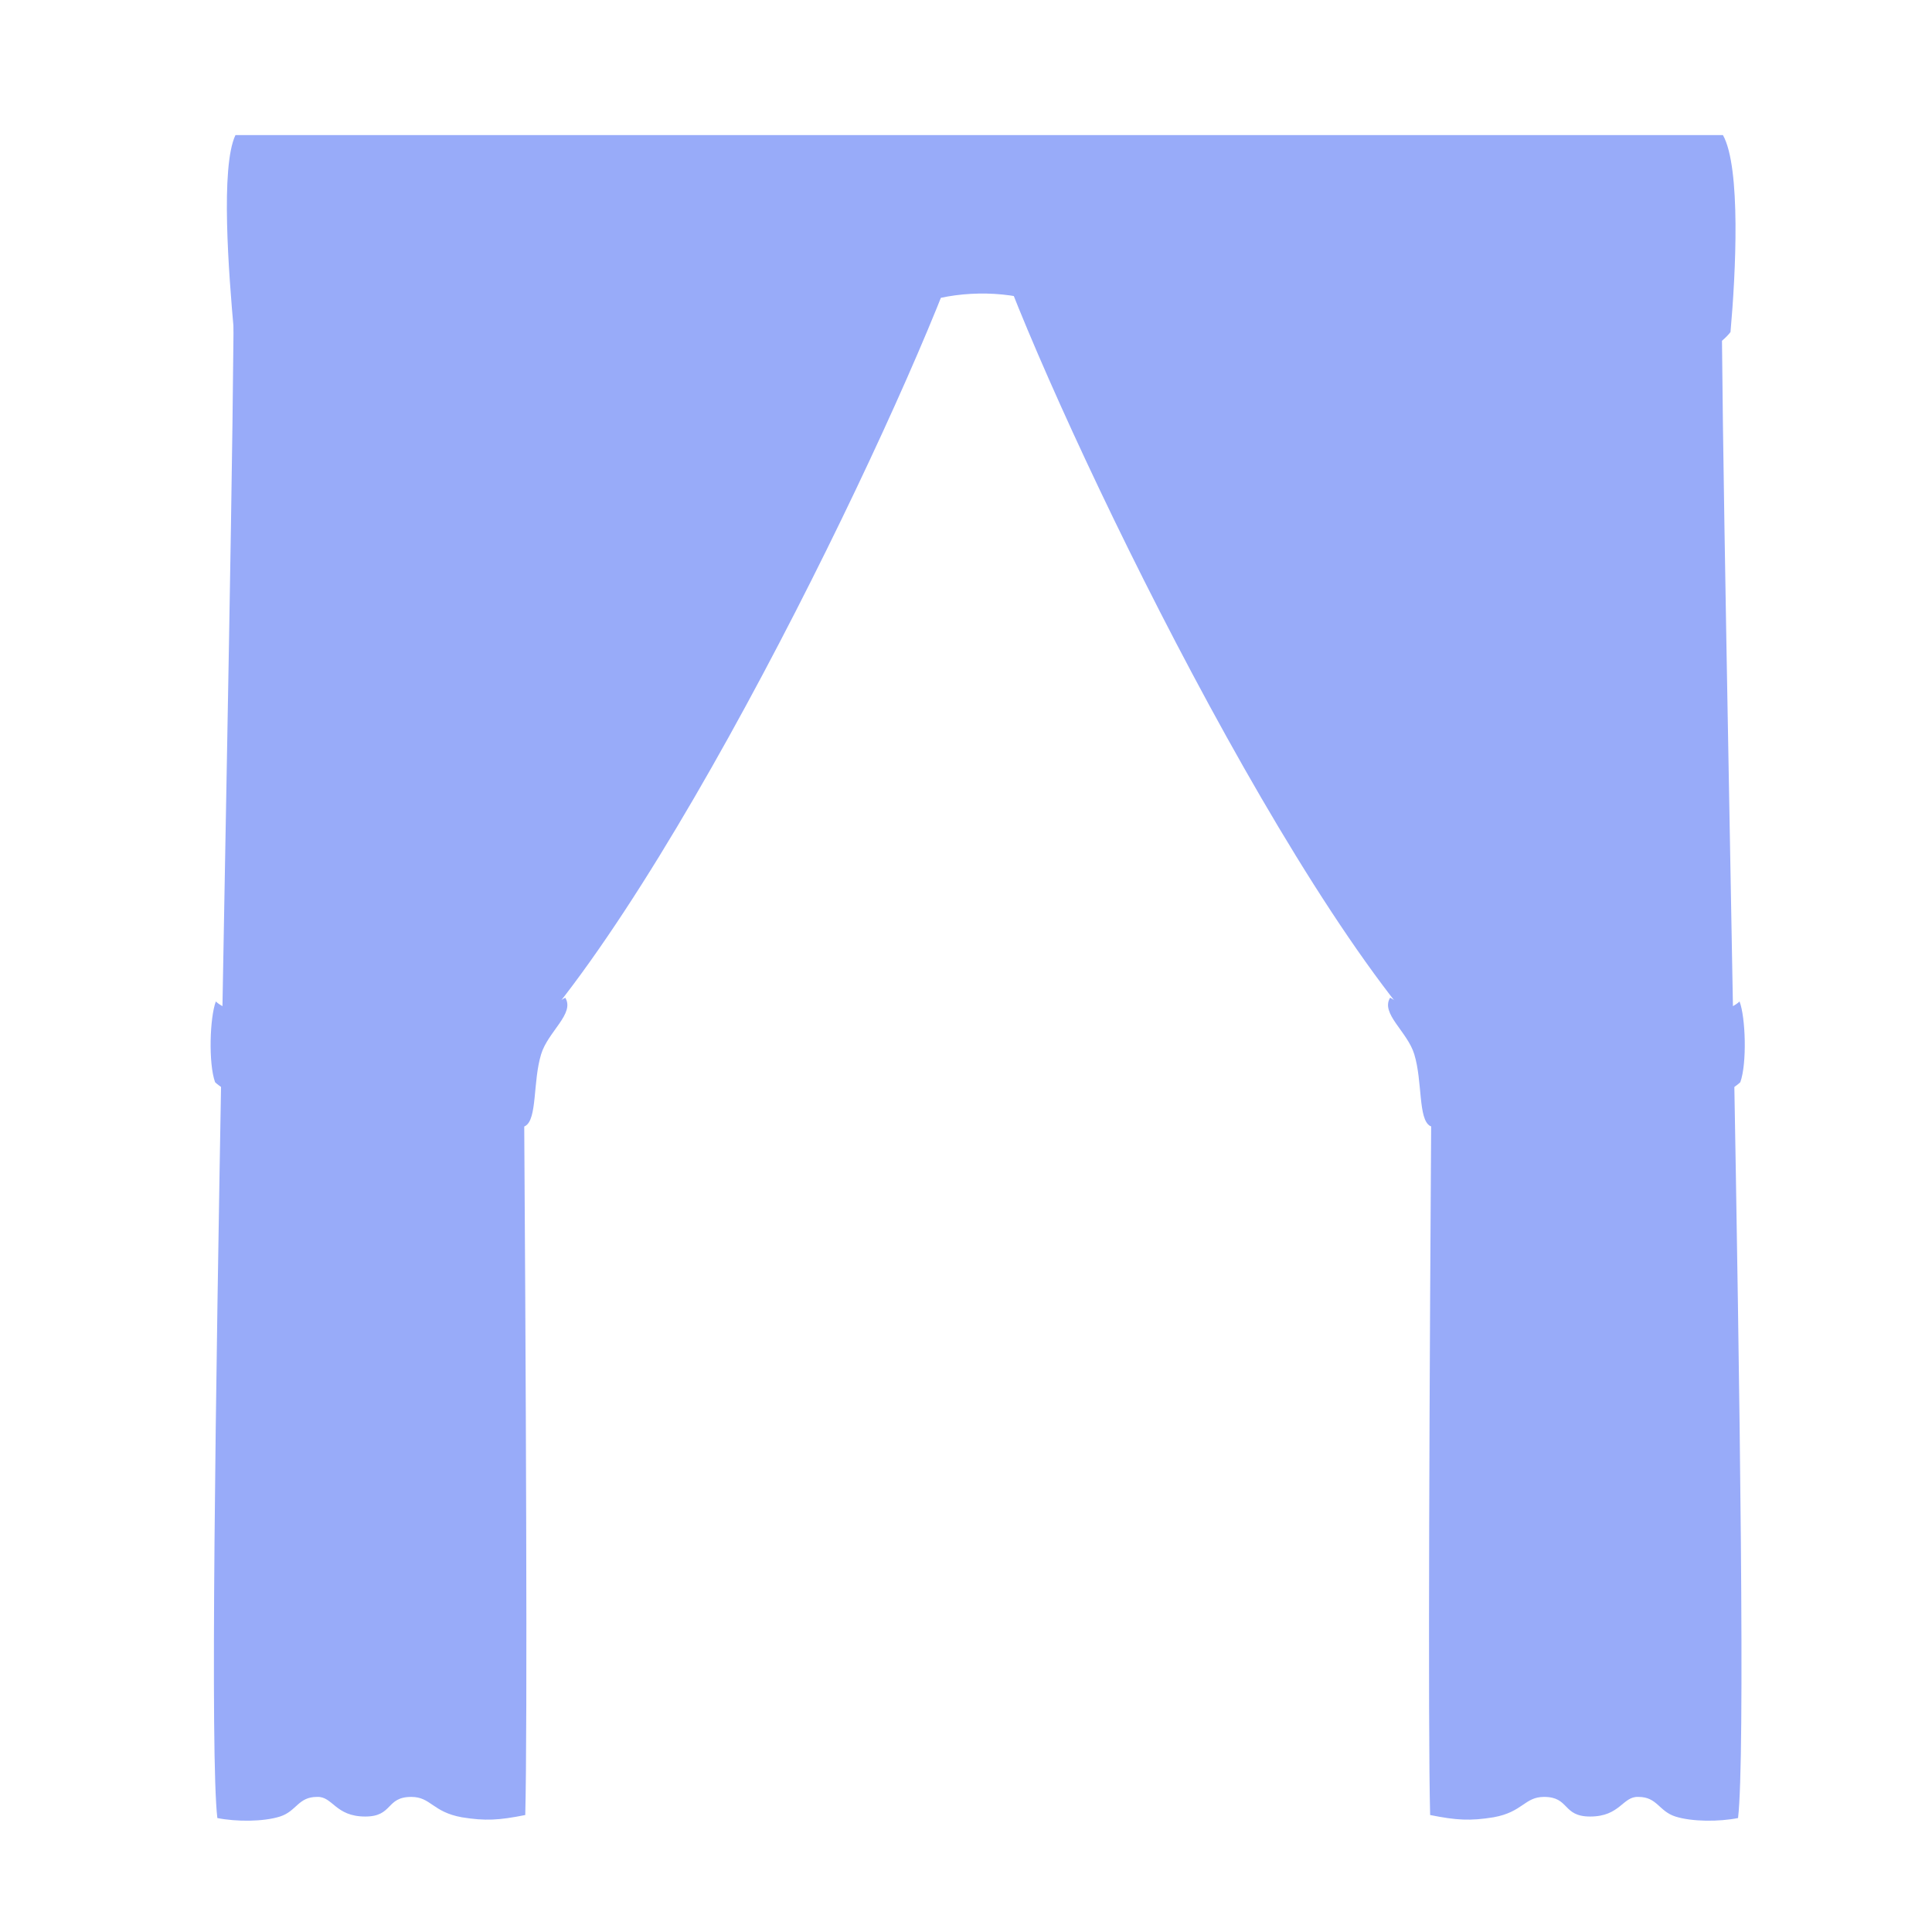 <?xml version="1.0" encoding="utf-8"?>
<!-- Generator: Adobe Illustrator 22.1.0, SVG Export Plug-In . SVG Version: 6.00 Build 0)  -->
<svg version="1.1" id="Layer_1" xmlns="http://www.w3.org/2000/svg" xmlns:xlink="http://www.w3.org/1999/xlink" x="0px" y="0px"
	 viewBox="0 0 256 256" style="enable-background:new 0 0 256 256;" xml:space="preserve">
<g>
	<path style="fill-rule:evenodd;clip-rule:evenodd;fill:#98ABF9;" d="M69.6,240.5c0.3-11.7,0.1-56.6-0.2-102
		c22.4-24.6,54-92.3,58.8-108.8c-50.7-3.9-65.7,0.5-97.3,0.5c0.7,21.3-4,194.8-2.1,210.7c2.5,0.5,6.1,0.5,8.3-0.2
		c2.2-0.7,2.4-2.6,4.9-2.6c2.1-0.1,2.4,2.6,6.4,2.6c3.7,0,2.7-2.6,6.1-2.6c2.6,0,2.8,2,6.7,2.7C64.3,241.3,66.1,241.2,69.6,240.5z"
		/>
	<path style="fill-rule:evenodd;clip-rule:evenodd;fill:#98ABF9;" d="M189.5,240.5c-0.3-11.7-0.1-56.6,0.2-102
		c-22.4-24.6-54-92.3-58.8-108.8c50.7-3.9,65.7,0.5,97.3,0.5c-0.7,21.3,4,194.8,2.1,210.7c-2.5,0.5-6.1,0.5-8.3-0.2
		c-2.2-0.7-2.4-2.6-4.9-2.6c-2.1-0.1-2.4,2.6-6.4,2.6c-3.7,0-2.7-2.6-6.1-2.6c-2.6,0-2.8,2-6.7,2.7
		C194.8,241.3,193,241.2,189.5,240.5z"/>
	<path style="fill-rule:evenodd;clip-rule:evenodd;fill:#98ABF9;" d="M230.6,143.4c-4.6,4.4-31.6,9.7-41.1,5.8
		c-1.6-0.9-1-5.9-2.1-9.5c-0.9-3-4.5-5.4-3.2-7.5c7.5,4.7,41.8,4.9,46.3,0.5C231.3,134.8,231.5,140.9,230.6,143.4z"/>
	<path style="fill-rule:evenodd;clip-rule:evenodd;fill:#98ABF9;" d="M229.3,44c-5,6.4-24.4,6.4-29.1,0c-5.6-7.2-22.7-6.4-27.7,0
		s-24,6.4-28.7,0c-5.7-7.2-22.7-6.4-27.7,0c-5,6.4-24,6.4-28.7,0c-5.7-7.2-22.7-6.4-27.7,0c-5,6.4-24,6.4-28.7,0
		c-0.7-7.8-1.8-21.9,0.2-26.1l197.1,0C230.7,22.2,230,36.2,229.3,44z"/>
	<path style="fill-rule:evenodd;clip-rule:evenodd;fill:#98ABF9;" d="M28.5,143.4c4.6,4.4,31.6,9.7,41.1,5.8c1.6-0.9,1-5.9,2.1-9.5
		c0.9-3,4.5-5.4,3.2-7.5c-7.5,4.7-41.8,4.9-46.3,0.5C27.8,134.8,27.6,140.9,28.5,143.4z"/>
</g>
</svg>
